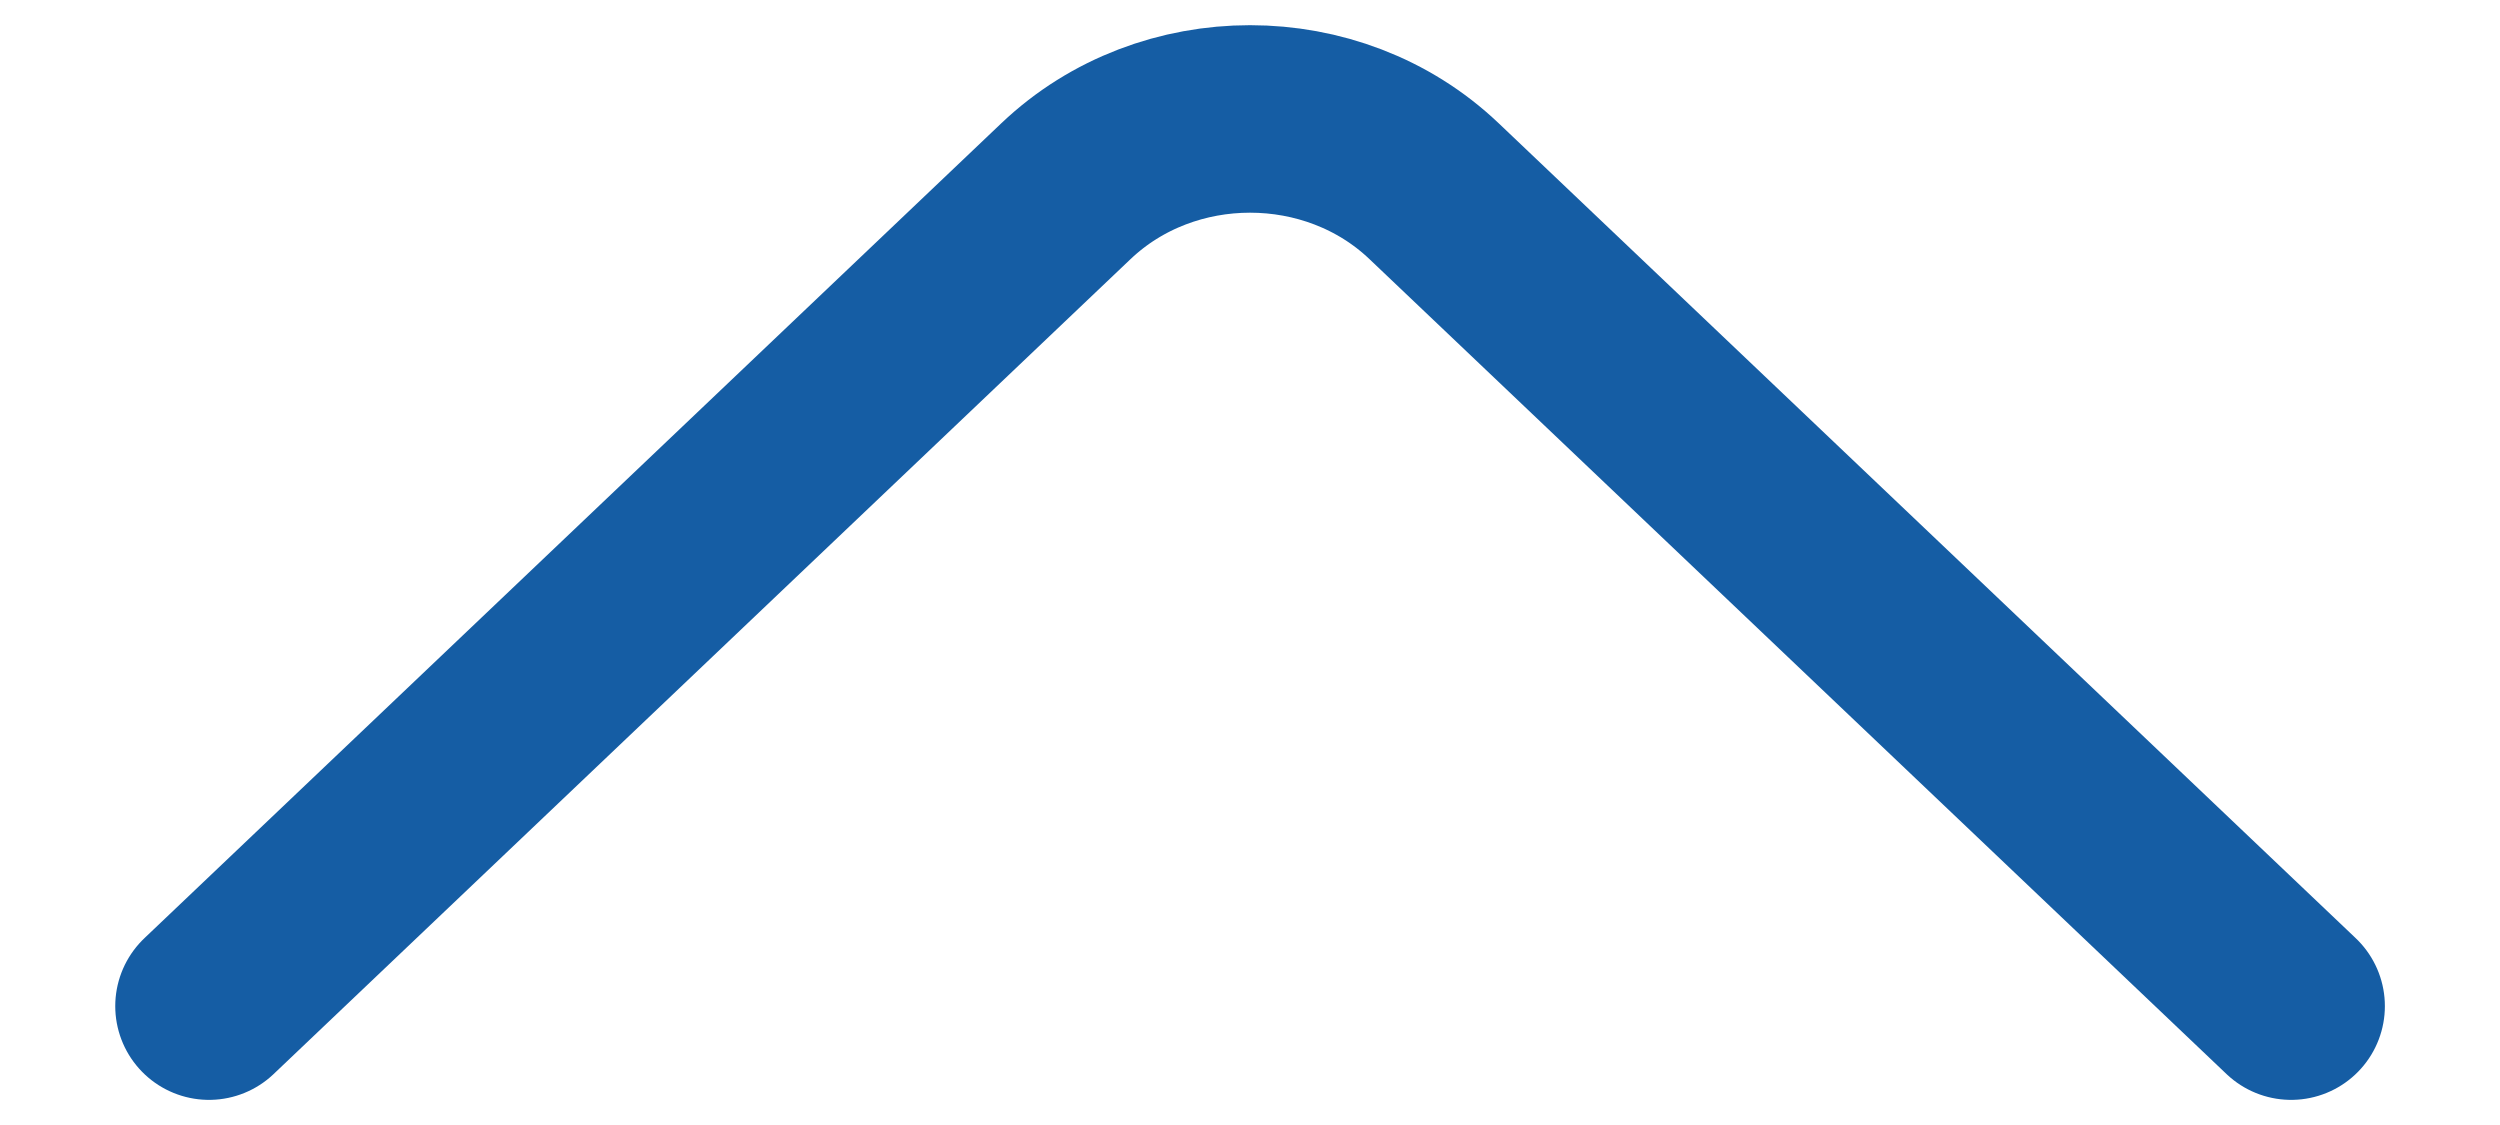 <svg width="20" height="9" viewBox="0 0 20 9" fill="none" xmlns="http://www.w3.org/2000/svg">
<path d="M1.672 8.049L8.528 1.529C9.338 0.759 10.663 0.759 11.472 1.529L18.329 8.049" stroke="#155DA4" stroke-width="1.5" stroke-miterlimit="10" stroke-linecap="round" stroke-linejoin="round"/>
</svg>
